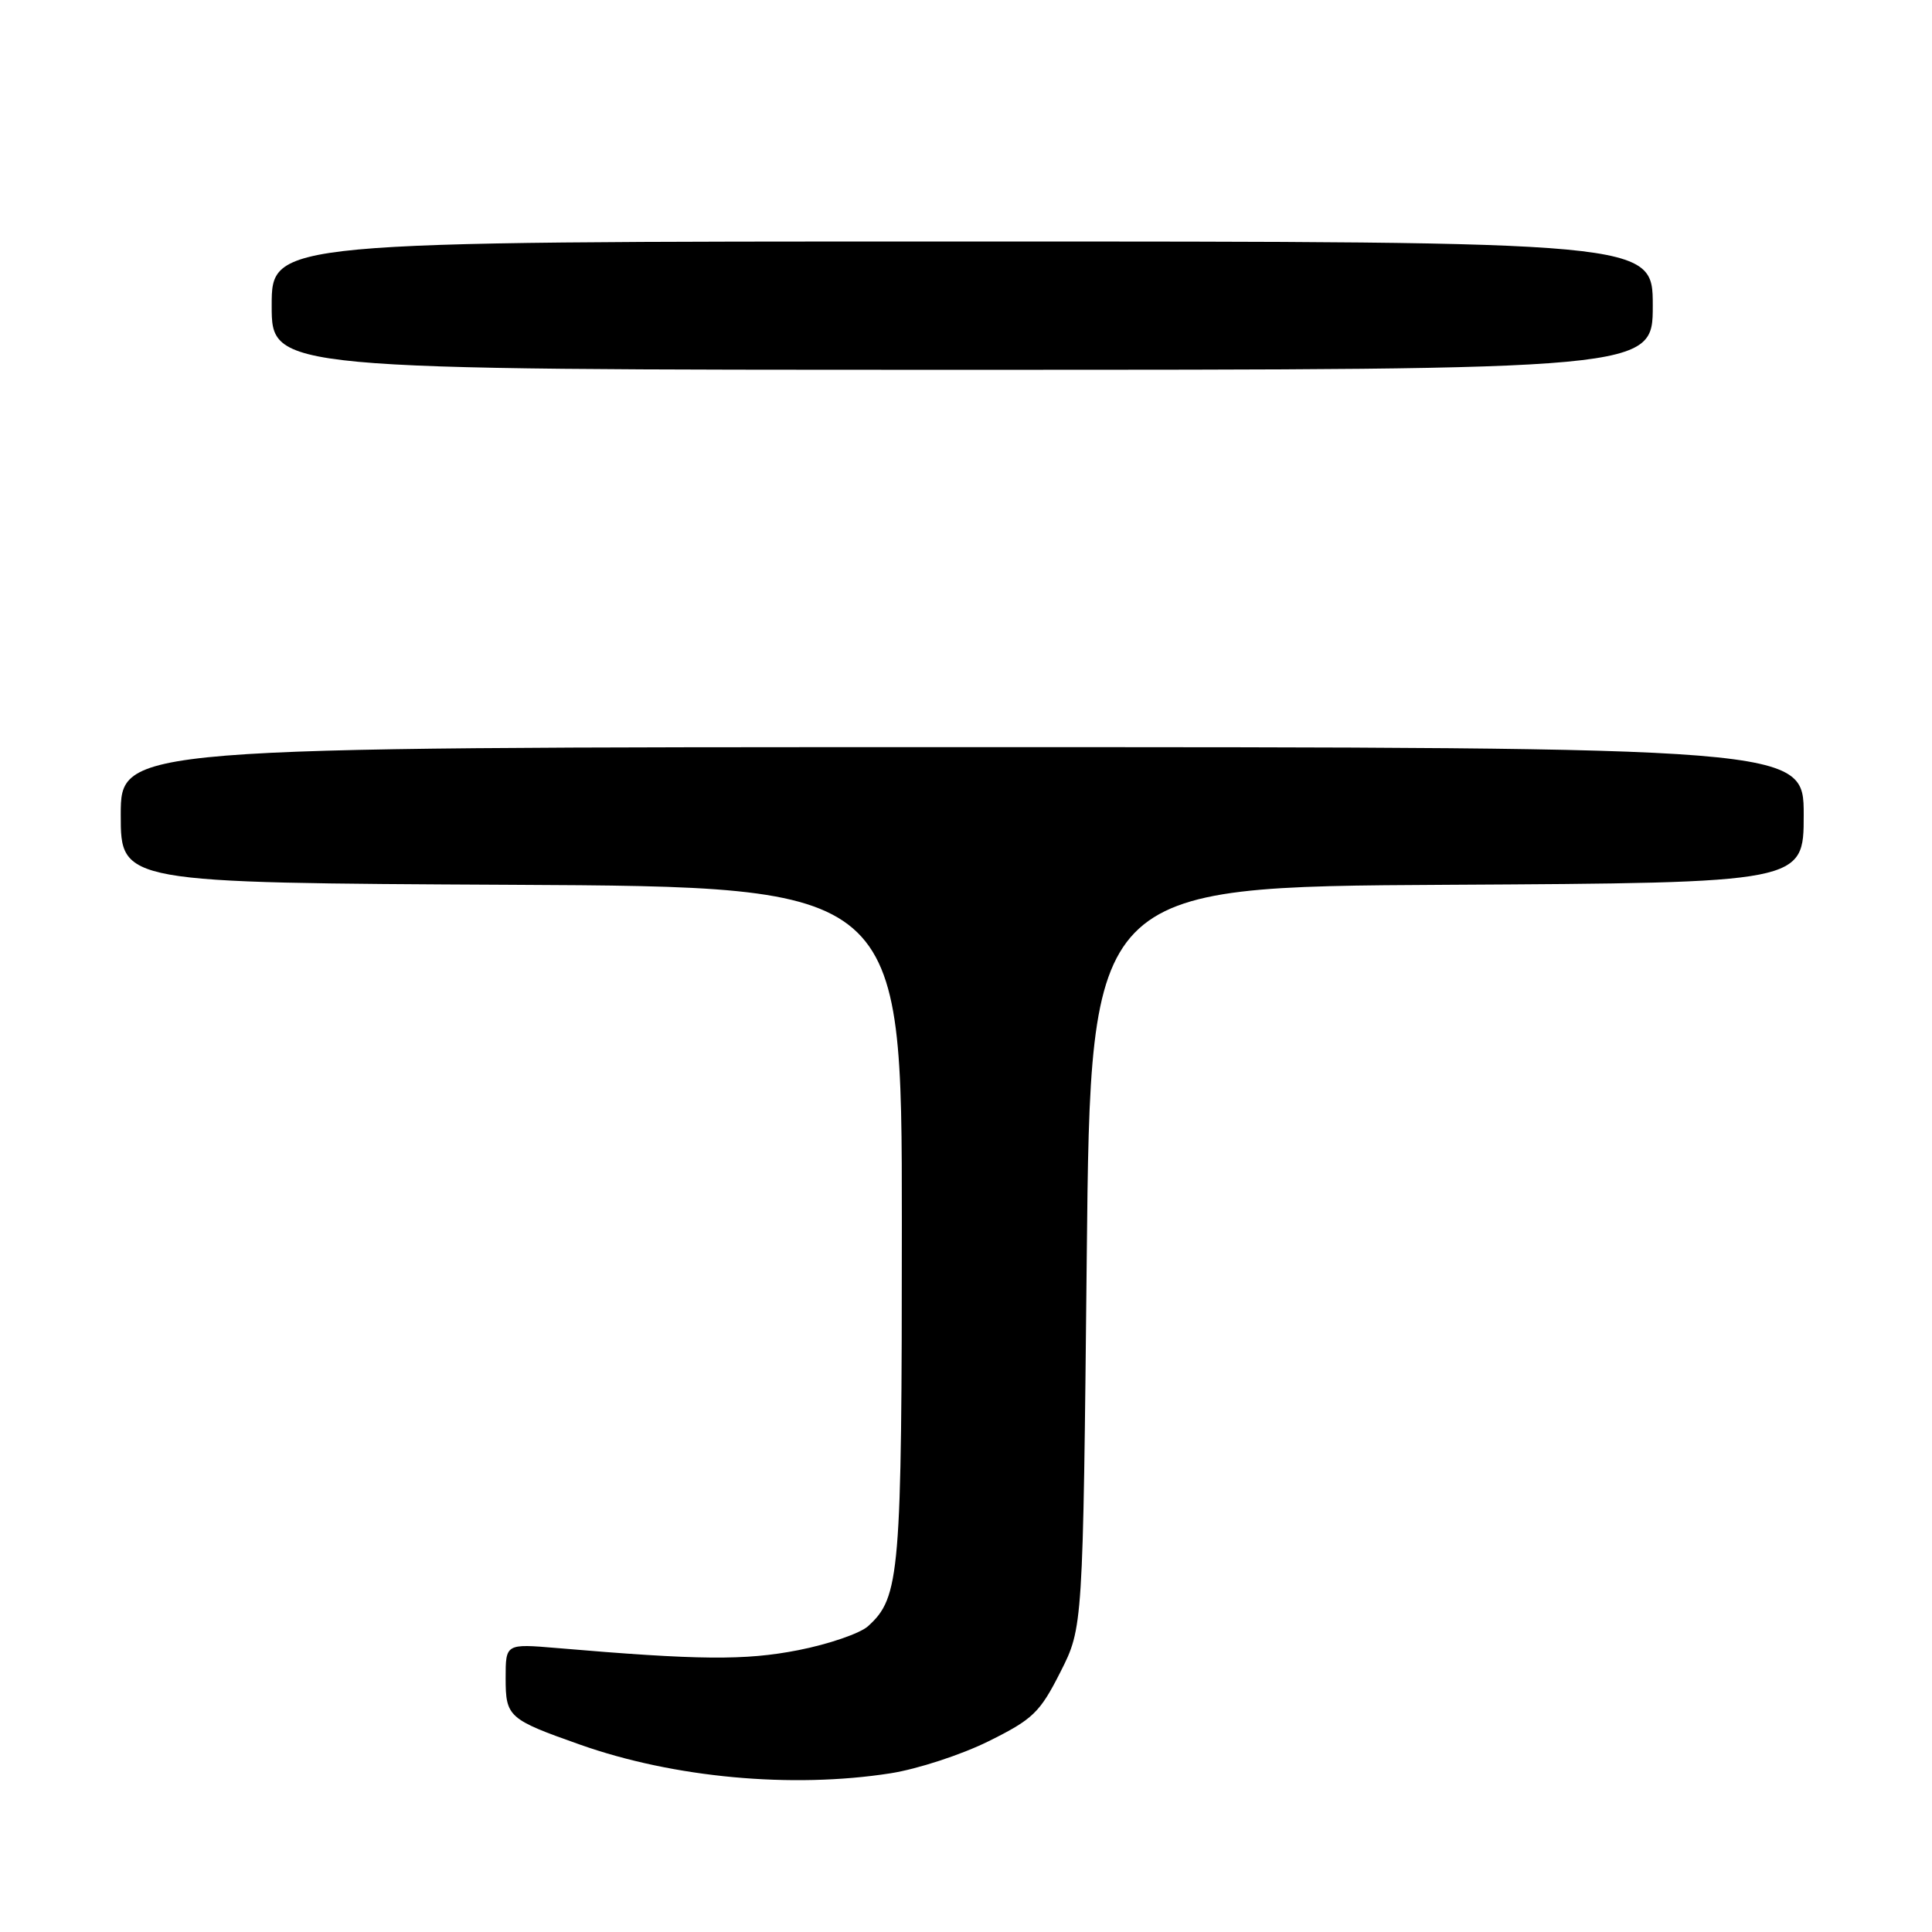 <?xml version="1.0" encoding="UTF-8" standalone="no"?>
<!DOCTYPE svg PUBLIC "-//W3C//DTD SVG 1.1//EN" "http://www.w3.org/Graphics/SVG/1.1/DTD/svg11.dtd" >
<svg xmlns="http://www.w3.org/2000/svg" xmlns:xlink="http://www.w3.org/1999/xlink" version="1.1" viewBox="0 0 256 256">
 <g >
 <path fill="currentColor"
d=" M 118.00 234.97 C 121.58 234.41 127.42 232.50 131.00 230.72 C 136.87 227.81 137.79 226.92 140.50 221.57 C 143.50 215.65 143.50 215.65 144.00 166.57 C 144.50 117.50 144.50 117.50 191.75 117.24 C 239.00 116.98 239.00 116.98 239.00 107.99 C 239.00 99.00 239.00 99.00 127.50 99.00 C 16.00 99.00 16.00 99.00 16.00 107.99 C 16.00 116.98 16.00 116.98 67.75 117.24 C 119.50 117.50 119.50 117.50 119.50 162.00 C 119.50 208.68 119.25 211.65 115.02 215.48 C 113.97 216.43 109.82 217.86 105.80 218.65 C 98.75 220.04 92.60 219.98 73.75 218.37 C 67.00 217.80 67.00 217.80 67.00 222.36 C 67.00 227.50 67.36 227.82 76.85 231.17 C 89.27 235.57 104.94 237.01 118.00 234.97 Z  M 219.00 40.50 C 219.00 32.00 219.00 32.00 127.50 32.00 C 36.00 32.00 36.00 32.00 36.00 40.50 C 36.00 49.00 36.00 49.00 127.50 49.00 C 219.00 49.00 219.00 49.00 219.00 40.50 Z "/>
</g>
</svg>